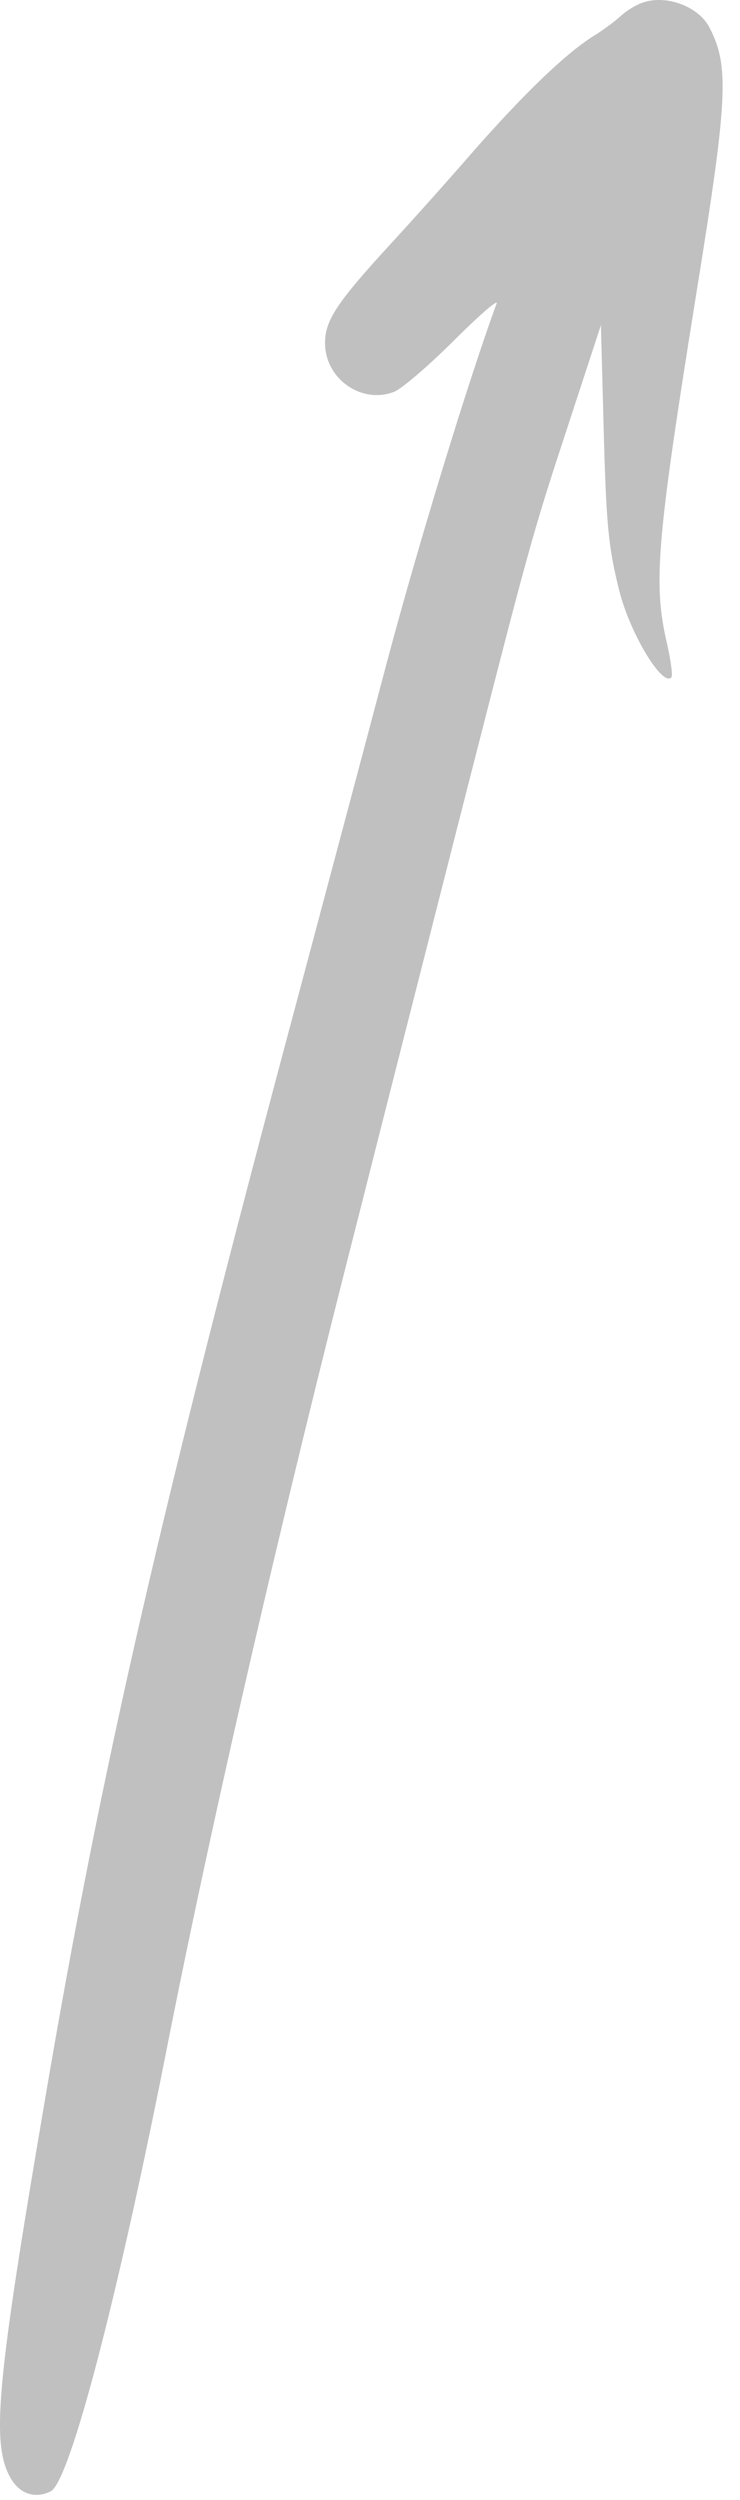 <svg width="40" height="135" viewBox="0 0 40 135" fill="none" xmlns="http://www.w3.org/2000/svg">
  <path fill-rule="evenodd" clip-rule="evenodd"
    d="M34.853 0.106C34.477 0.2 33.89 0.552 33.561 0.857C33.233 1.162 32.528 1.678 31.988 2.006C30.532 2.945 28.371 5.009 25.6 8.153C24.238 9.725 22.219 11.977 21.115 13.174C18.203 16.341 17.569 17.302 17.569 18.522C17.569 20.47 19.565 21.854 21.326 21.15C21.726 20.986 23.181 19.742 24.544 18.382C25.906 17.021 26.939 16.129 26.845 16.387C25.319 20.54 22.547 29.596 20.857 35.977C19.683 40.434 17.498 48.598 16.019 54.158C8.716 81.419 5.475 95.472 2.446 113.301C-0.208 128.832 -0.49 131.999 0.59 133.852C1.084 134.697 1.929 134.955 2.751 134.533C3.784 133.969 6.391 123.999 9.091 110.251C11.557 97.817 15.15 82.216 19.448 65.419C20.622 60.774 23.017 51.367 24.755 44.54C28.7 29.103 28.724 29.009 30.79 22.722L32.481 17.561L32.622 22.839C32.763 28.329 32.88 29.525 33.467 31.871C34.054 34.217 35.792 37.079 36.285 36.587C36.379 36.516 36.262 35.672 36.05 34.733C35.299 31.519 35.487 29.244 37.647 15.801C39.338 5.338 39.432 3.578 38.352 1.49C37.788 0.388 36.121 -0.269 34.853 0.106Z"
    fill="rgba(191, 192, 191, 1)" />
</svg>